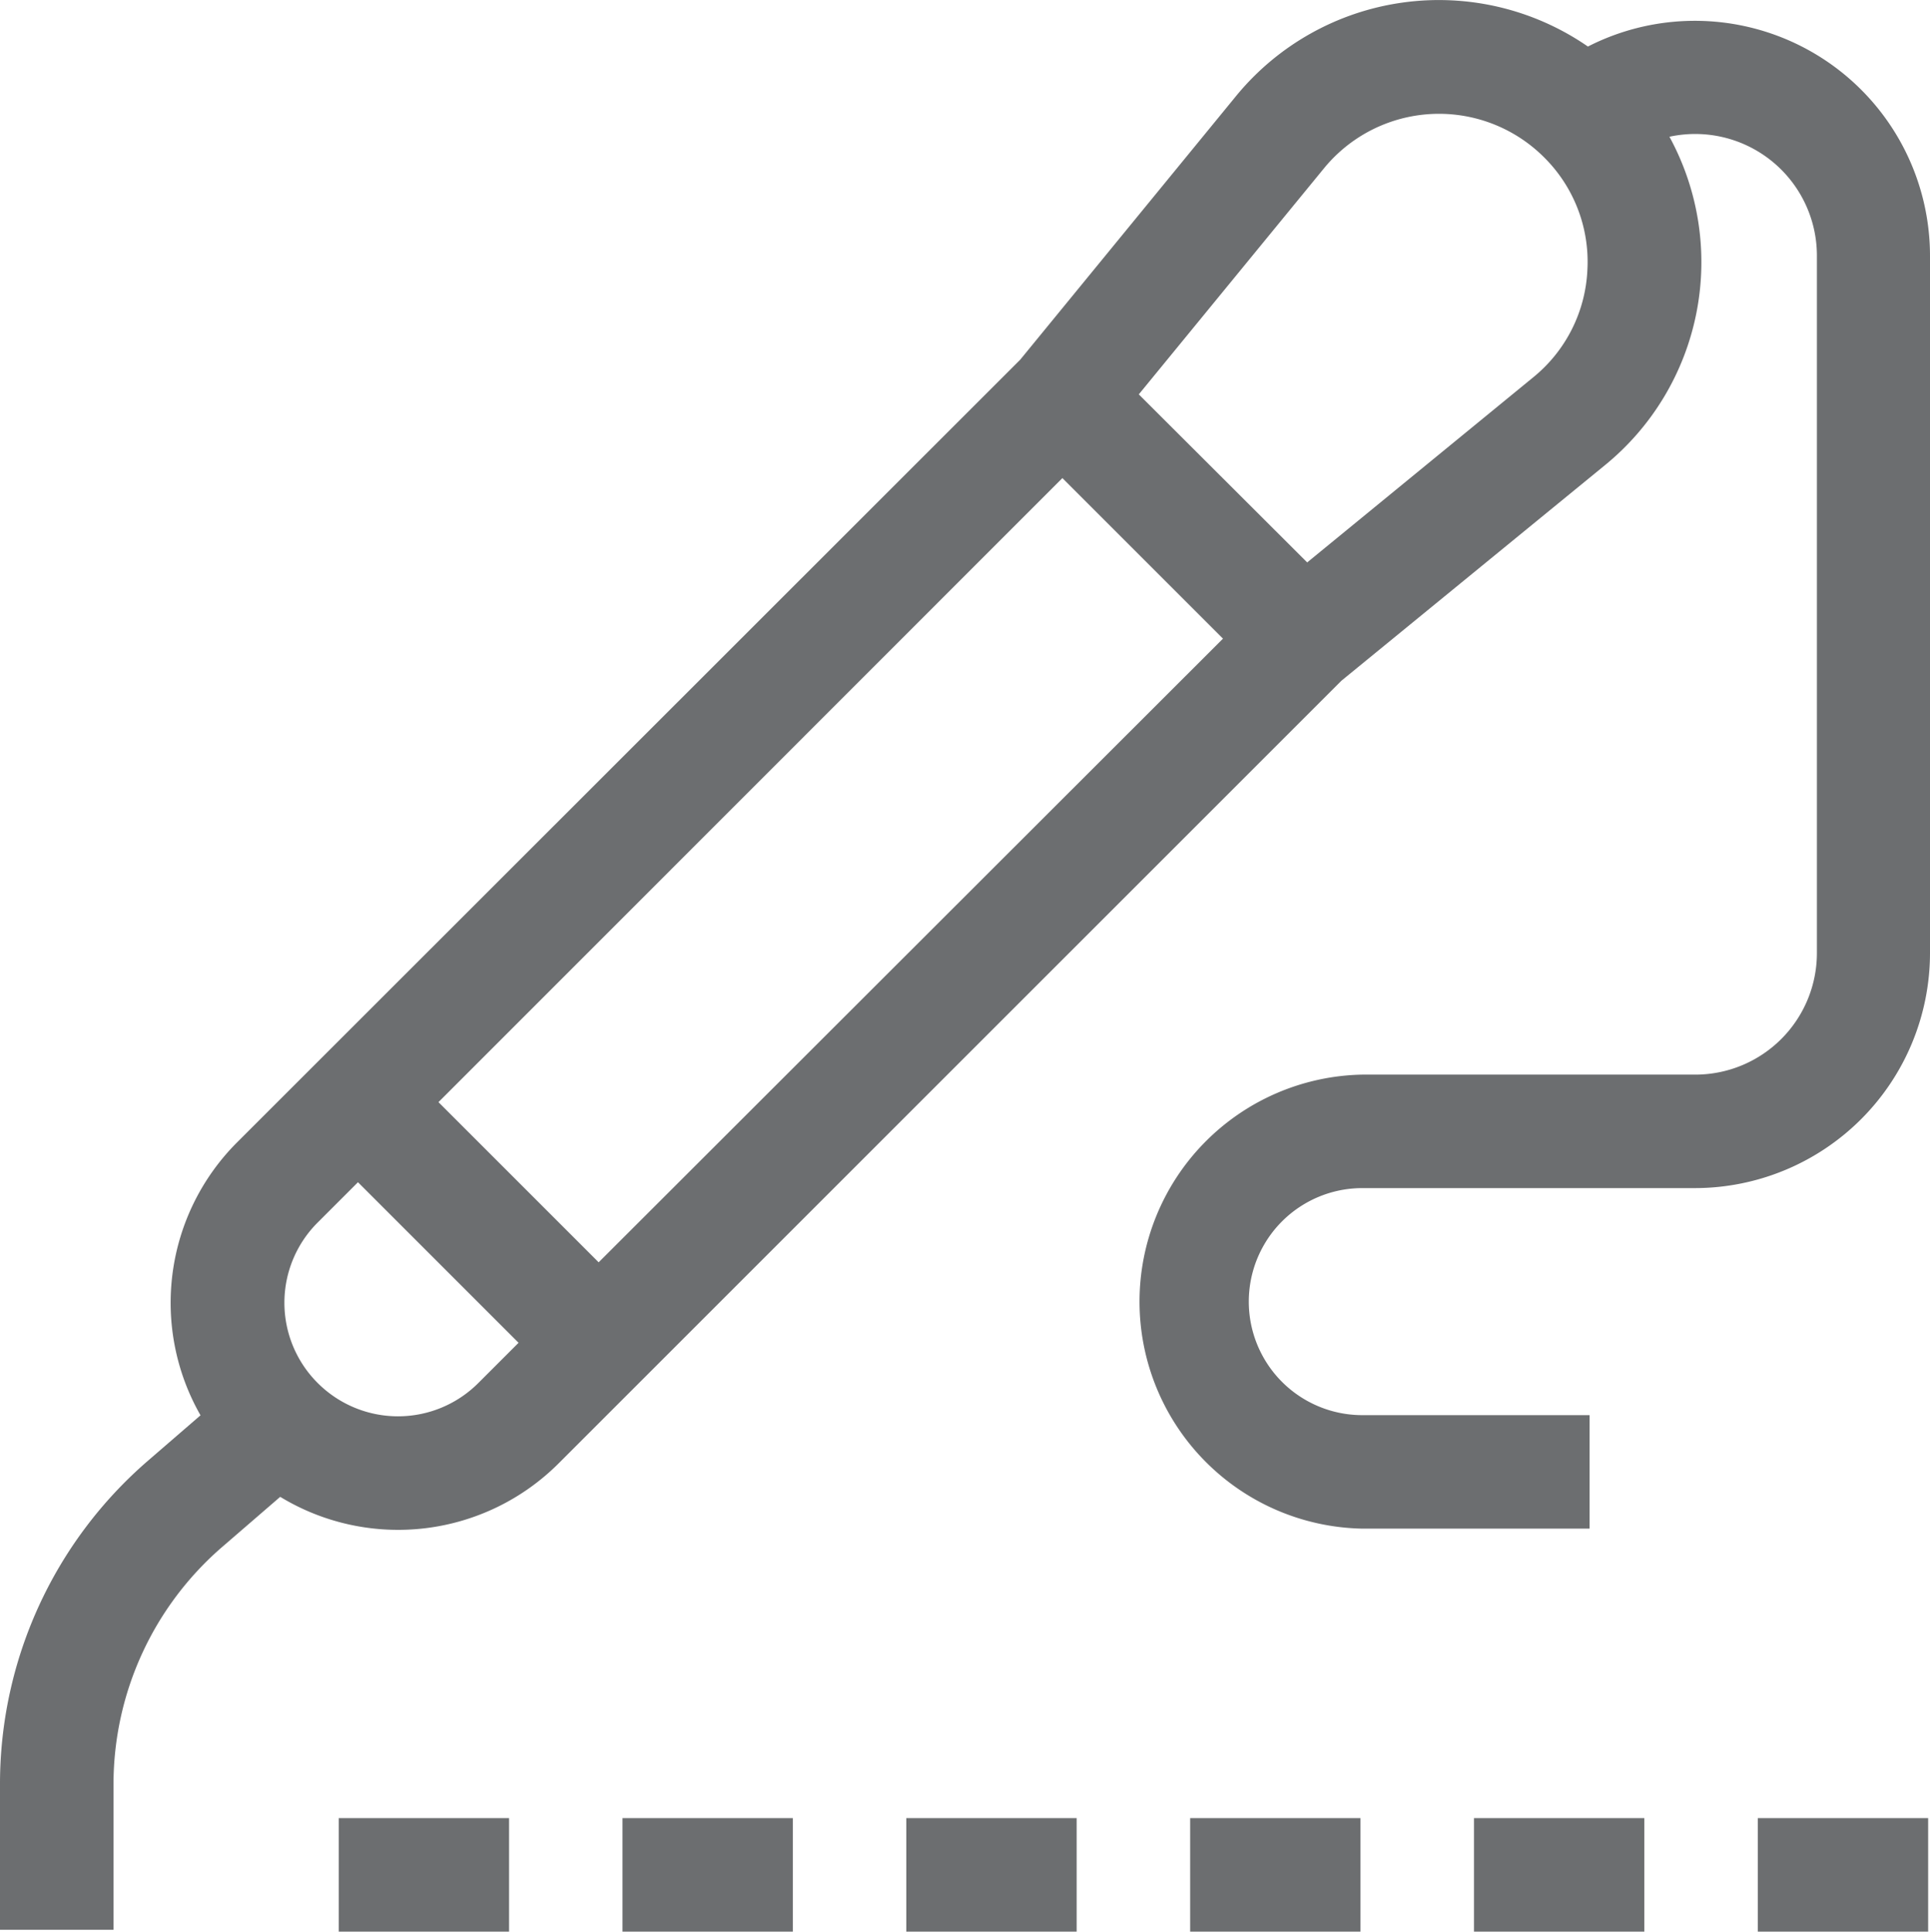 <svg xmlns="http://www.w3.org/2000/svg" width="23.976" height="24" viewBox="0 0 23.976 24"><defs><style>.a{fill:#6c6e70;}</style></defs><g transform="translate(-0.253 0)"><path class="a" d="M19.979.578a3.257,3.257,0,0,0-4.372.617L12.927,4.469,3.2,14.192a2.819,2.819,0,0,0-.456,3.393l-.656.567A5.306,5.306,0,0,0,.253,22.171v1.806h1.41V22.171A3.9,3.9,0,0,1,3.014,19.22l.72-.622a2.82,2.82,0,0,0,3.46-.417l9.723-9.723,3.275-2.679a3.256,3.256,0,0,0,.8-4.08,1.512,1.512,0,0,1,1.832,1.479v8.664a1.511,1.511,0,0,1-1.51,1.51H17.177a2.821,2.821,0,0,0,0,5.641H20v-1.41H17.177a1.41,1.41,0,1,1,0-2.821h4.132a2.923,2.923,0,0,0,2.92-2.92V3.179a2.921,2.921,0,0,0-4.251-2.6ZM4.2,17.184a1.409,1.409,0,0,1,0-1.995l.5-.5,1.995,1.995-.5.5A1.41,1.41,0,0,1,4.2,17.184Zm3.49-1.5L5.7,13.694,13.451,5.94l1.995,1.995ZM19.973,3.35A1.826,1.826,0,0,1,19.3,4.688l-2.808,2.3L14.4,4.9l2.3-2.808a1.846,1.846,0,0,1,2.736-.136A1.827,1.827,0,0,1,19.973,3.35Z" transform="translate(0 0)"/><path class="a" d="M89.753,480.506h2.116v1.41H89.753Z" transform="translate(-85.292 -457.916)"/><path class="a" d="M164.753,480.506h2.116v1.41h-2.116Z" transform="translate(-156.767 -457.916)"/><path class="a" d="M239.753,480.506h2.116v1.41h-2.116Z" transform="translate(-228.241 -457.916)"/><path class="a" d="M314.753,480.506h2.116v1.41h-2.116Z" transform="translate(-299.715 -457.916)"/><path class="a" d="M389.753,480.506h2.116v1.41h-2.116Z" transform="translate(-371.189 -457.916)"/><path class="a" d="M464.753,480.506h2.116v1.41h-2.116Z" transform="translate(-442.663 -457.916)"/></g></svg>